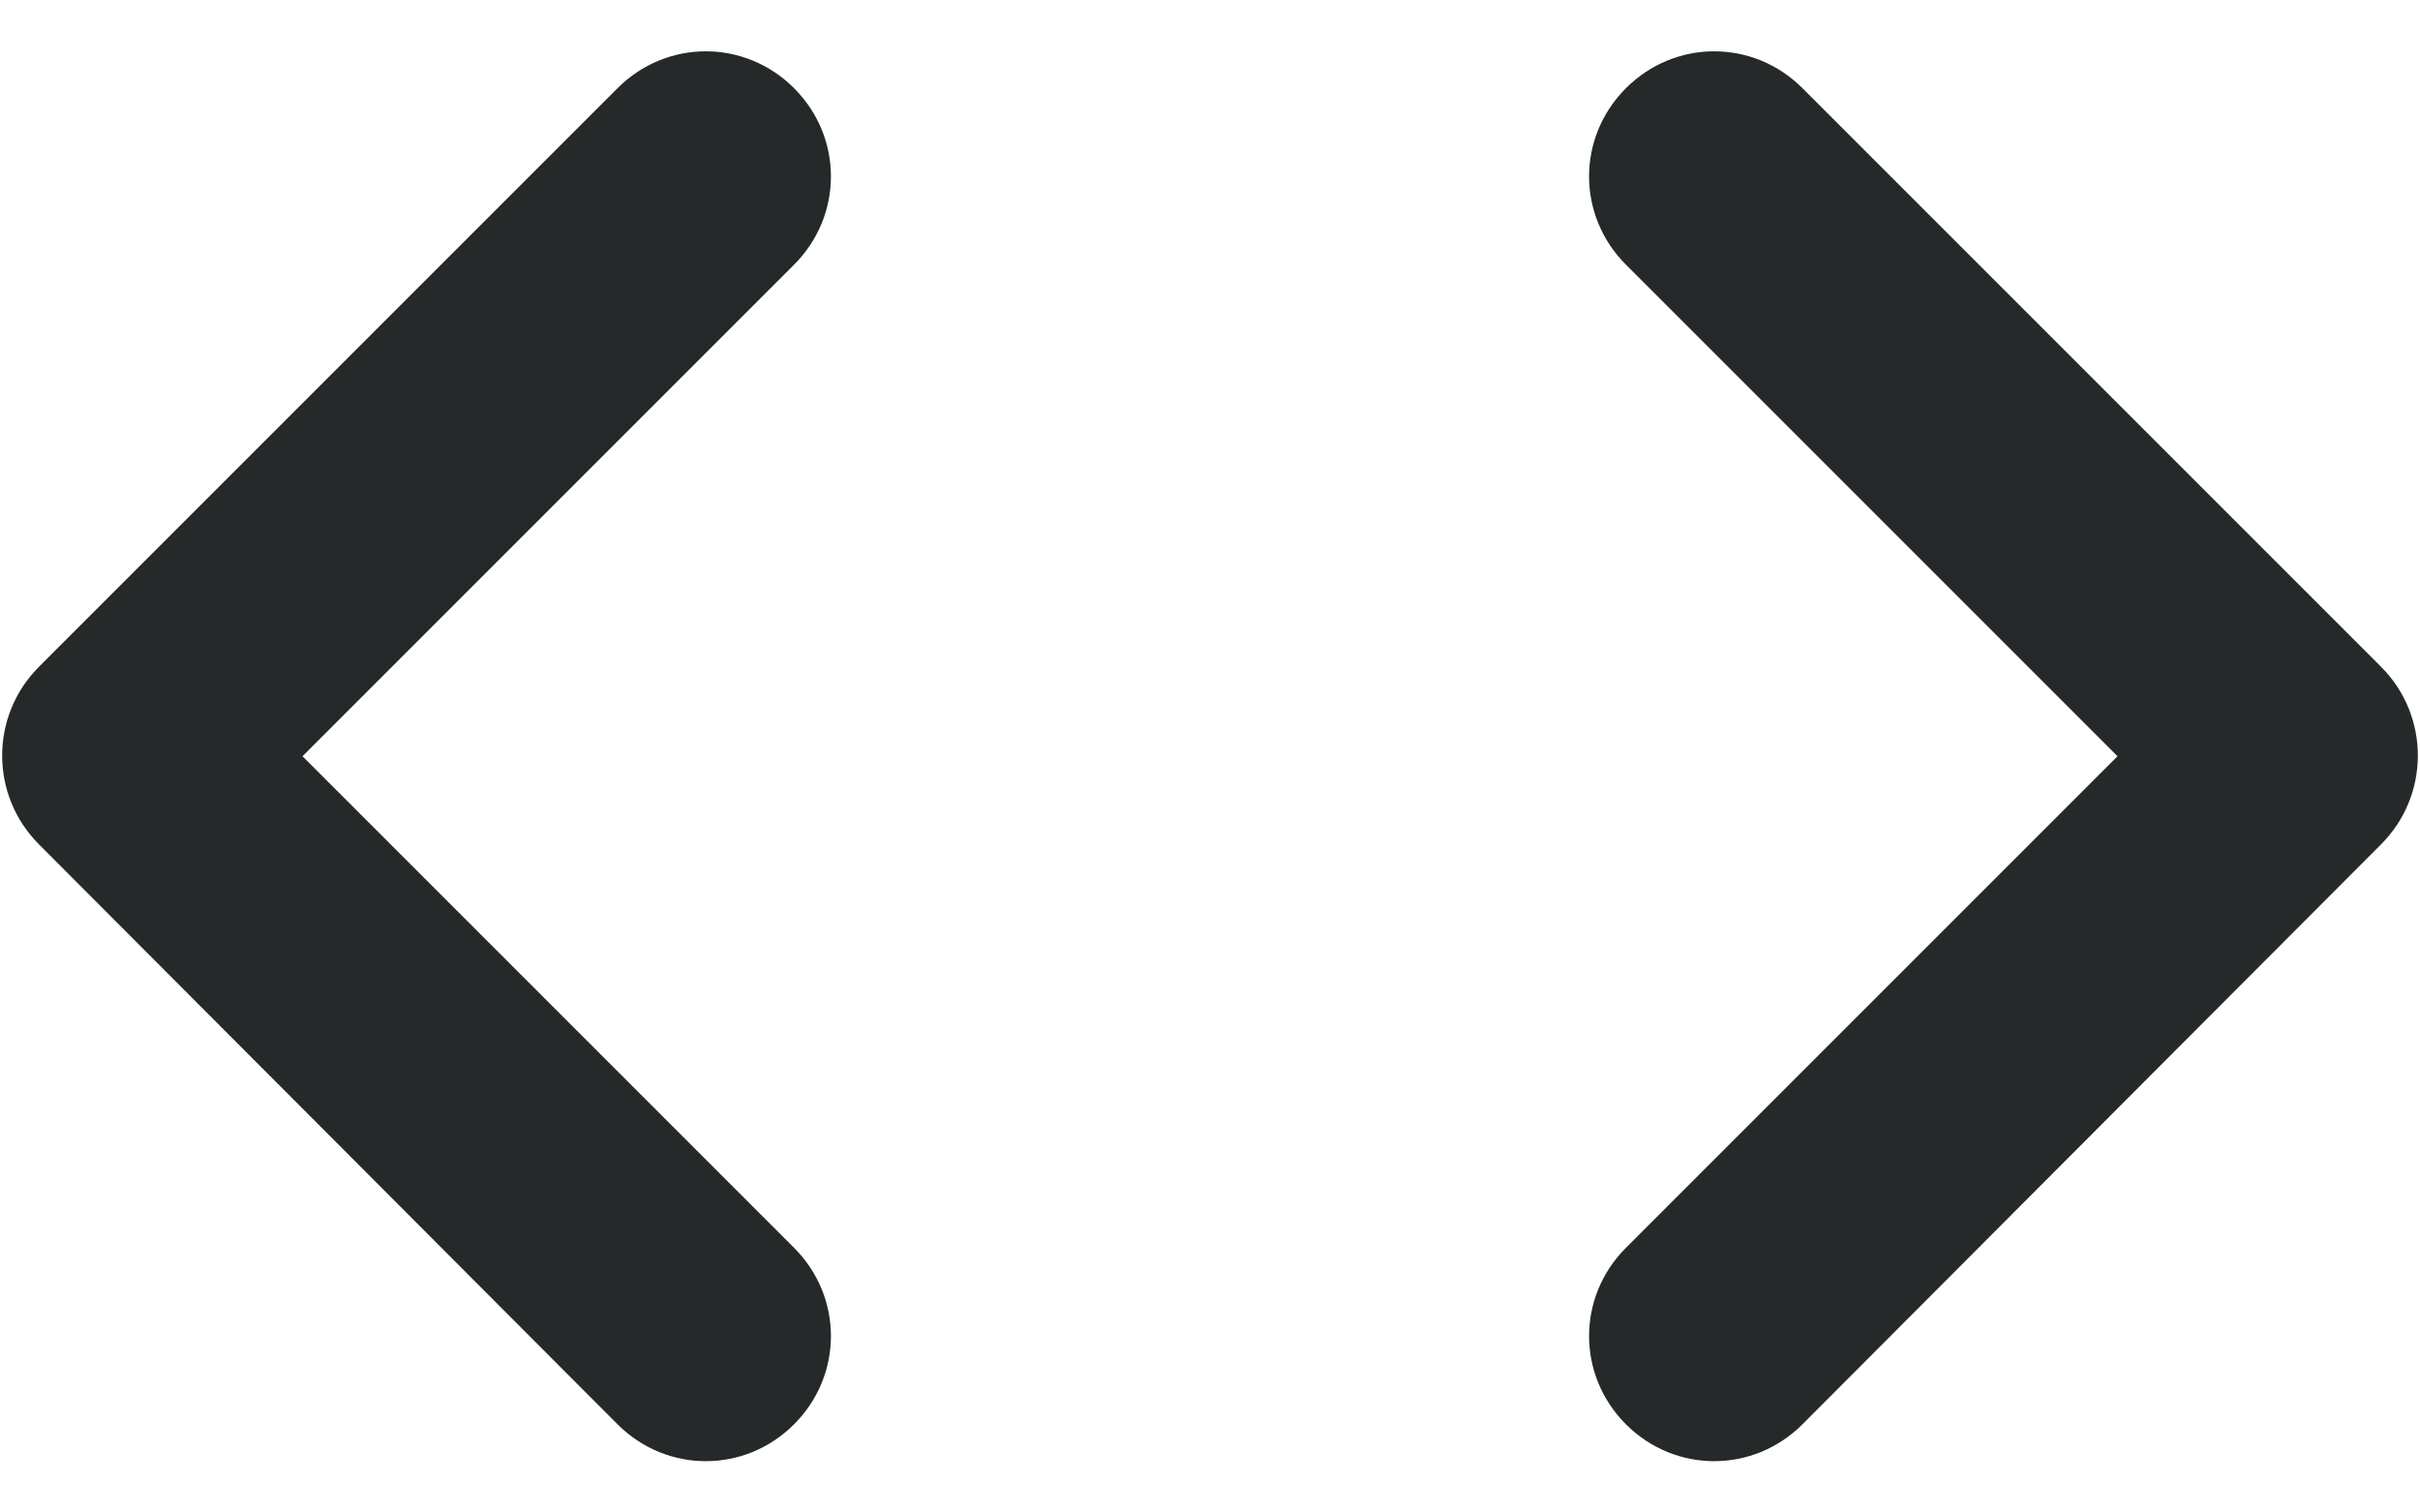 <svg width="16" height="10" viewBox="0 0 16 10" fill="none" xmlns="http://www.w3.org/2000/svg">
<path d="M5.25 8.25L2 5L5.25 1.75C5.575 1.425 5.575 0.908 5.25 0.583C4.925 0.258 4.408 0.258 4.083 0.583L0.258 4.408C-0.067 4.733 -0.067 5.258 0.258 5.583L4.083 9.417C4.408 9.742 4.925 9.742 5.25 9.417C5.575 9.092 5.575 8.575 5.25 8.25ZM10.75 8.25L14 5L10.75 1.75C10.425 1.425 10.425 0.908 10.75 0.583C11.075 0.258 11.592 0.258 11.917 0.583L15.742 4.408C16.067 4.733 16.067 5.258 15.742 5.583L11.917 9.417C11.592 9.742 11.075 9.742 10.75 9.417C10.425 9.092 10.425 8.575 10.75 8.25Z" fill="#25292A"/>
</svg>
